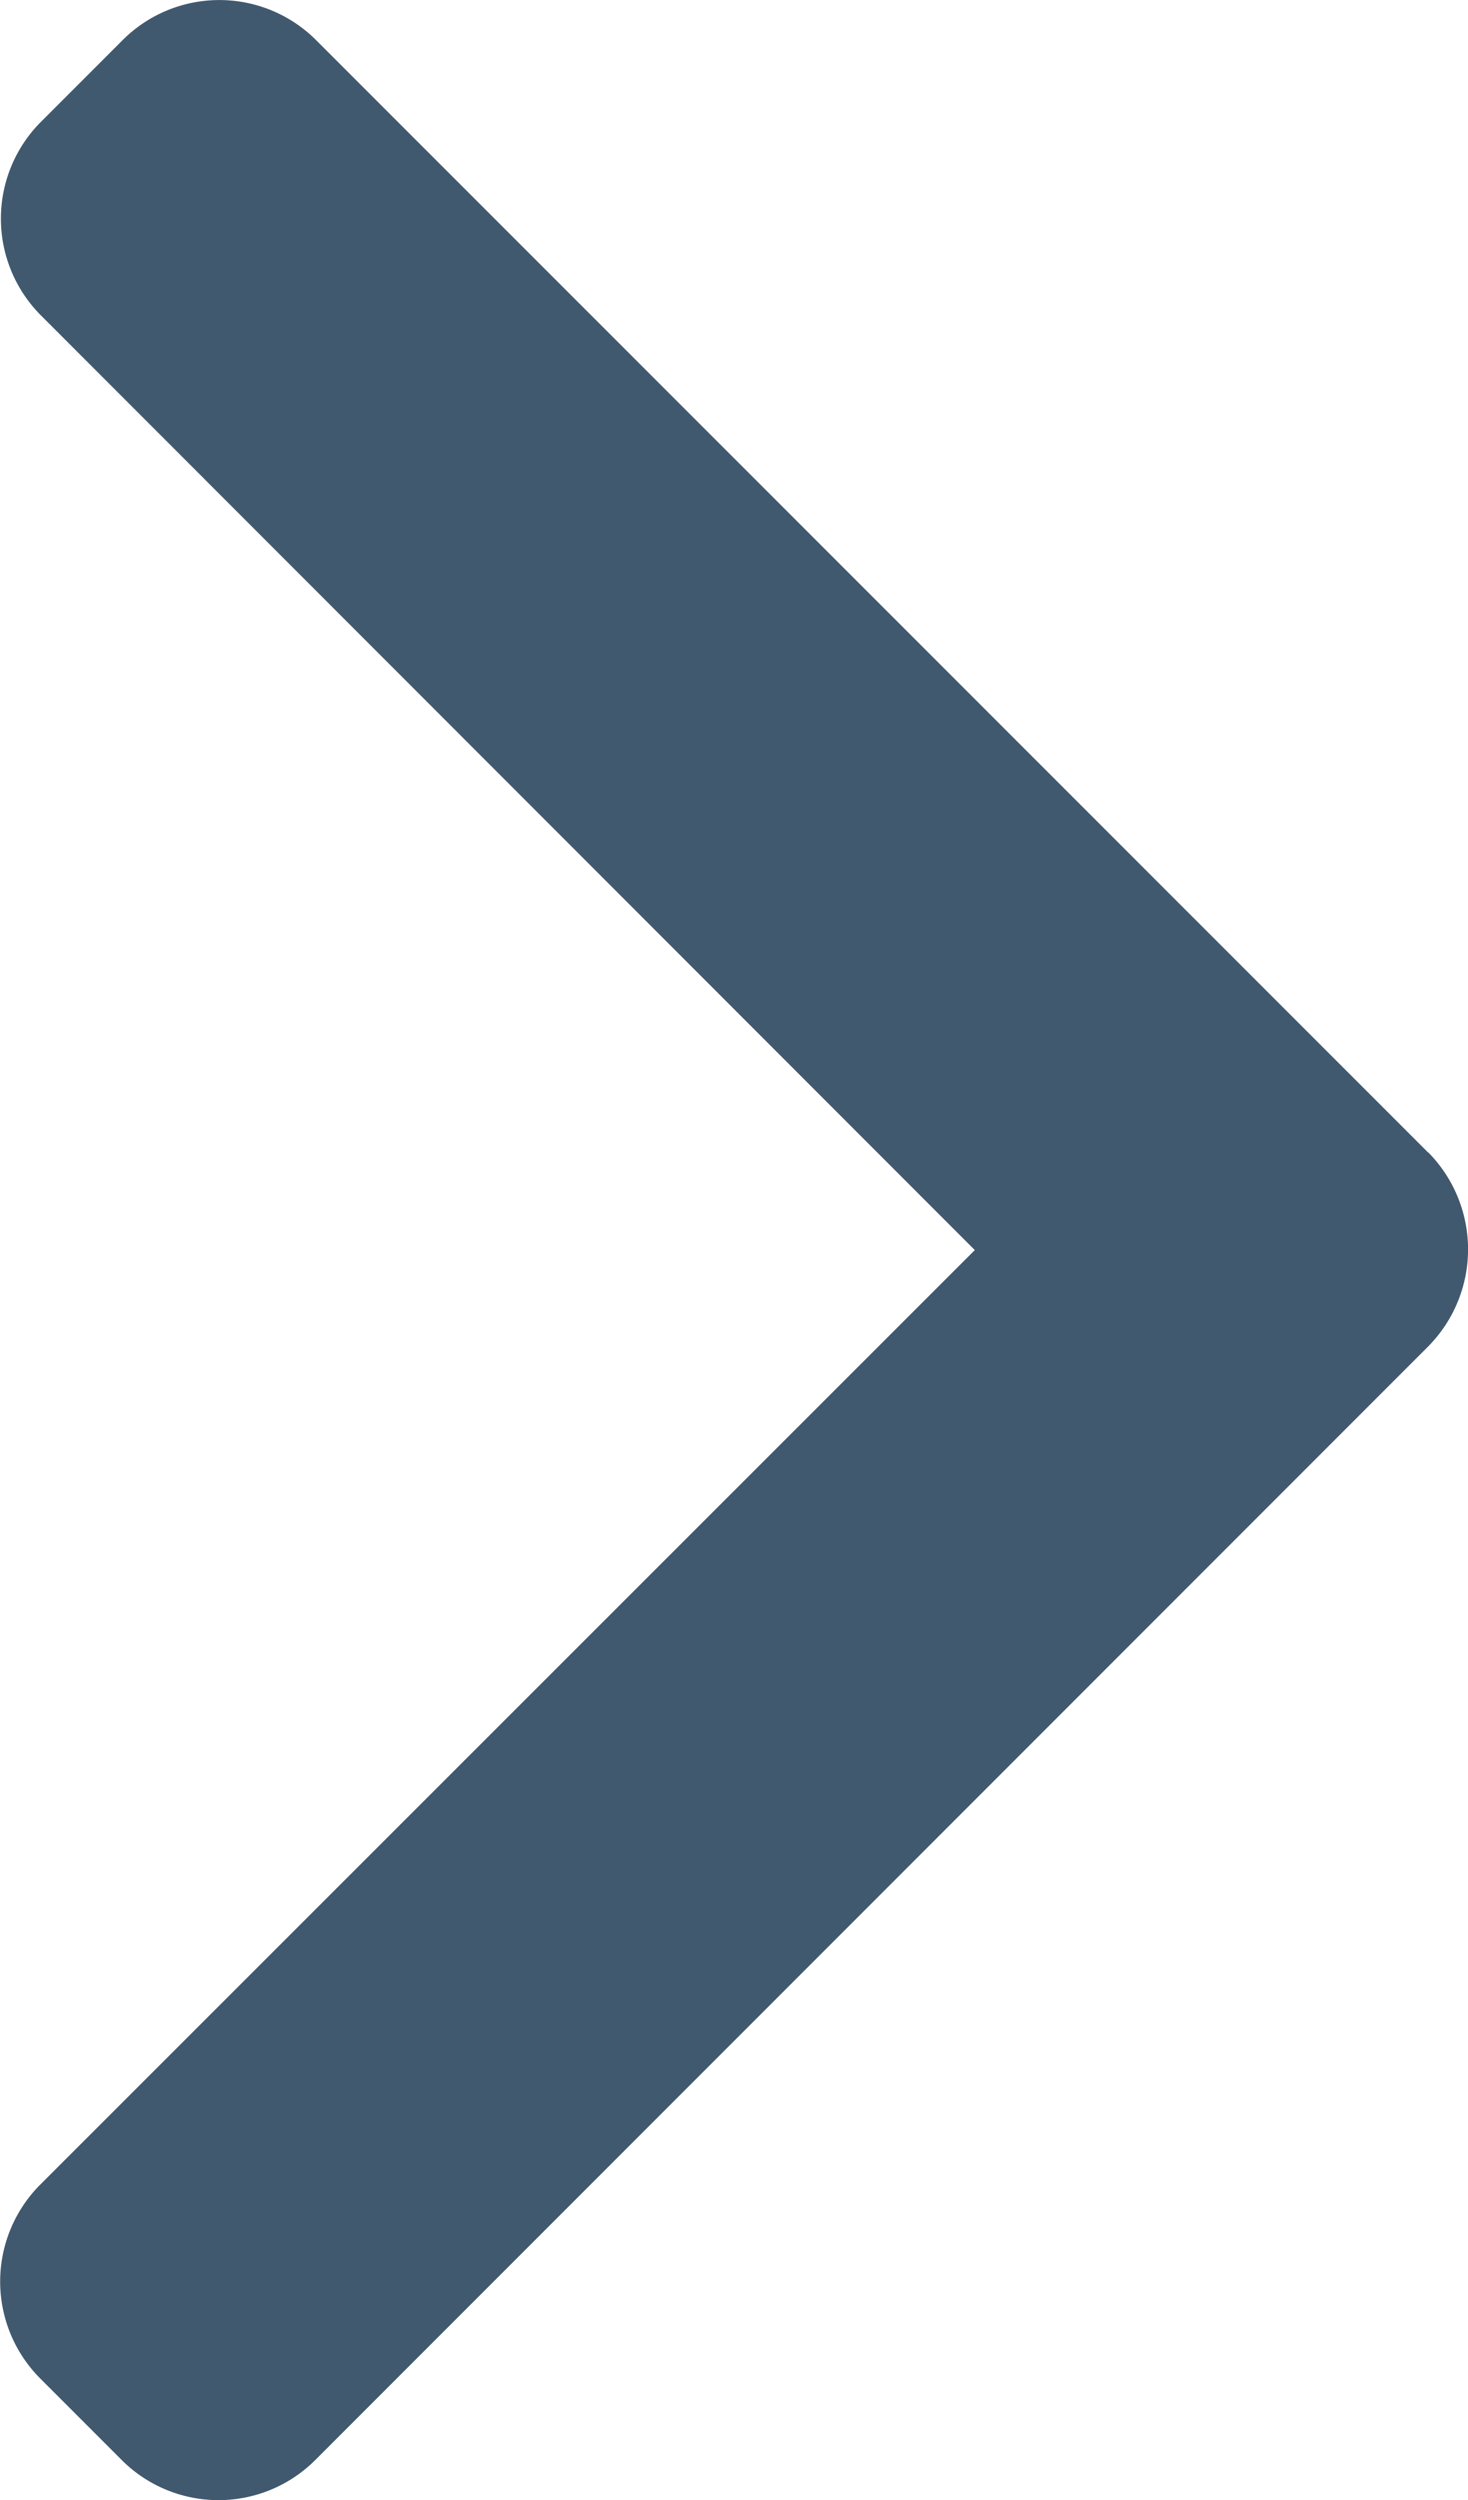 <svg xmlns="http://www.w3.org/2000/svg" width="5.17" height="8.8" viewBox="0 0 5.17 8.8"><defs><style>.a{fill:#41596f;}</style></defs><path class="a" d="M106.508,4.057,102.591.141a.482.482,0,0,0-.681,0l-.288.288a.482.482,0,0,0,0,.681L104.911,4.4,101.619,7.69a.483.483,0,0,0,0,.681l.288.288a.482.482,0,0,0,.681,0l3.92-3.92a.486.486,0,0,0,0-.683Z" transform="translate(-101.478)"/></svg>